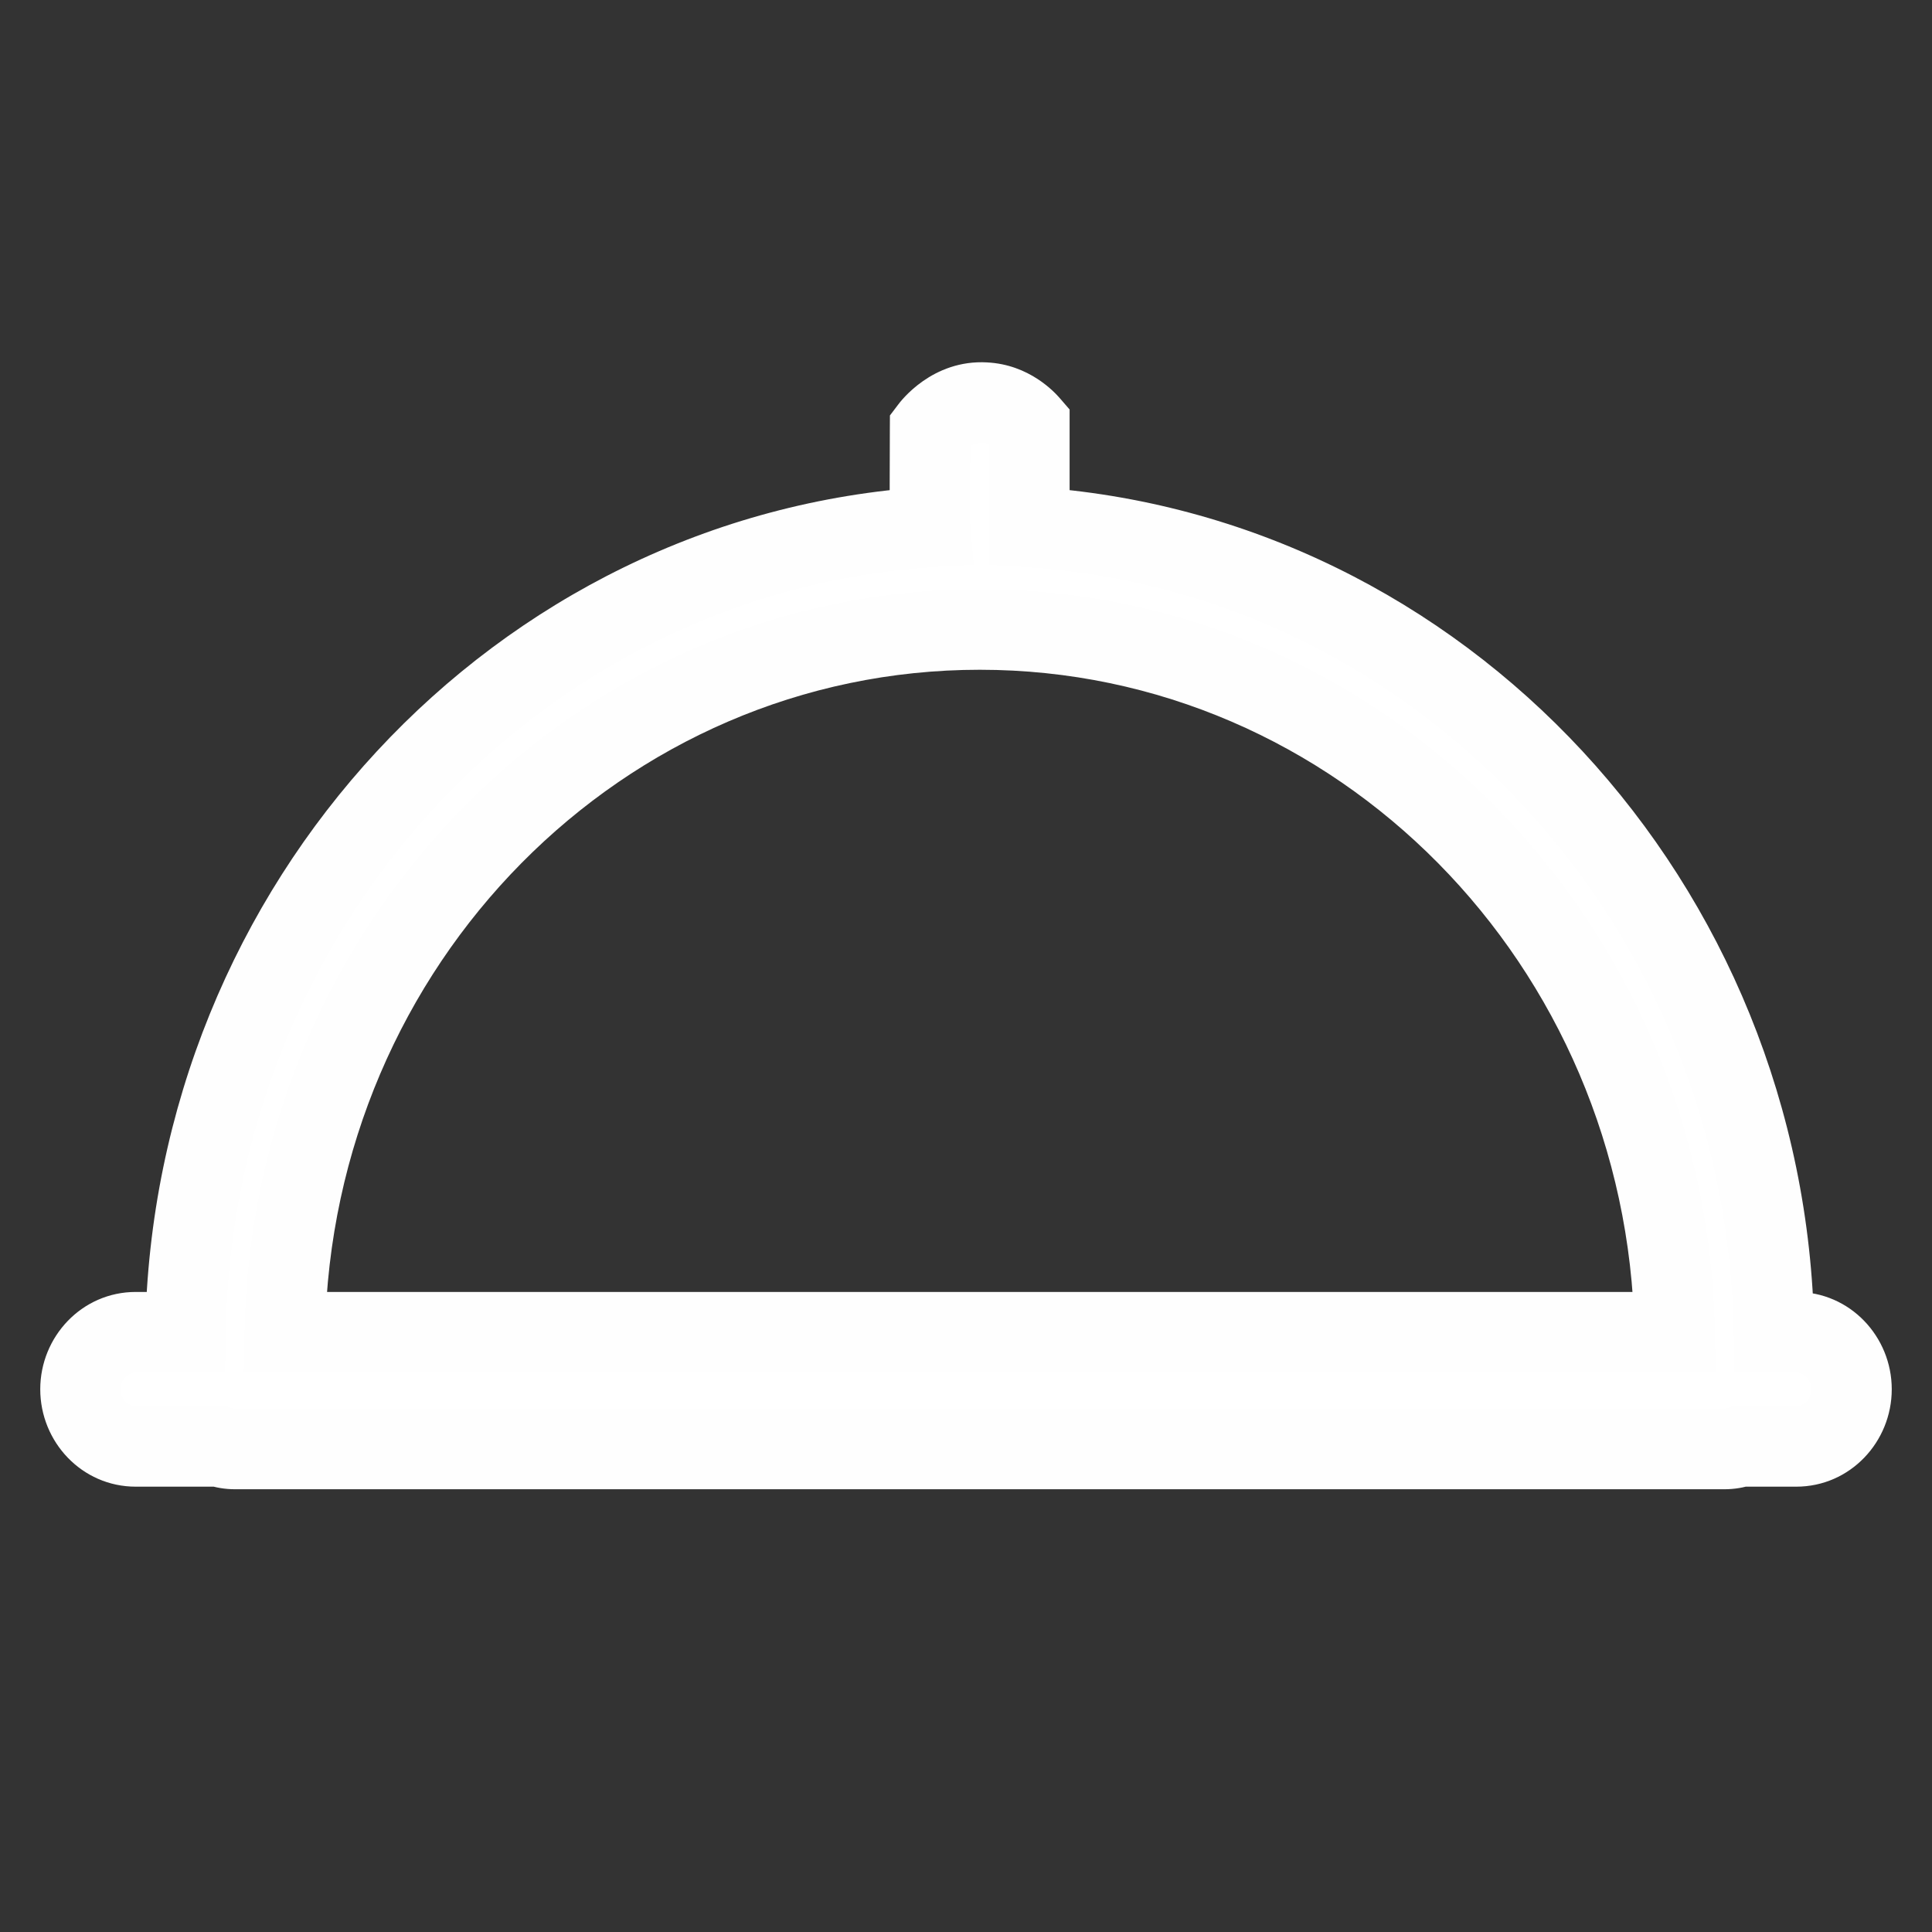 <svg width="24" height="24" viewBox="0 0 24 24" fill="none" xmlns="http://www.w3.org/2000/svg">
<rect x="0" y="0" width="24" height="24" fill="#333333" stroke="none"/>
<path fill-rule="evenodd" clip-rule="evenodd" d="M21.616 17.968H22.313C22.693 17.968 23 17.65 23 17.258C23 16.866 22.693 16.549 22.313 16.549H22.037C21.948 11.222 17.891 6.874 12.787 6.547V5.274C12.748 5.228 12.552 5.016 12.235 5.001C11.827 4.978 11.578 5.298 11.554 5.33C11.553 5.568 11.55 6.508 11.554 6.547C6.45 6.874 2.393 11.222 2.304 16.549H1.687C1.307 16.549 1 16.866 1 17.258C1 17.65 1.307 17.968 1.687 17.968H2.726C2.787 17.989 2.852 18 2.919 18H21.422C21.489 18 21.555 17.989 21.616 17.968ZM3.538 16.549C3.63 11.711 7.46 7.82 12.171 7.82C16.881 7.82 20.712 11.711 20.803 16.549H3.538Z" fill="white"/>
<path d="M21.616 17.968V17.468H21.533L21.454 17.495L21.616 17.968ZM22.037 16.549L21.537 16.558L21.545 17.049H22.037V16.549ZM12.787 6.547H12.287V7.016L12.755 7.046L12.787 6.547ZM12.787 5.274H13.287V5.087L13.165 4.946L12.787 5.274ZM12.235 5.001L12.207 5.5L12.211 5.501L12.235 5.001ZM11.554 5.33L11.155 5.029L11.055 5.161L11.054 5.327L11.554 5.33ZM11.554 6.547L11.586 7.046L12.096 7.014L12.052 6.505L11.554 6.547ZM2.304 16.549V17.049H2.796L2.804 16.558L2.304 16.549ZM2.726 17.968L2.887 17.495L2.809 17.468H2.726V17.968ZM3.538 16.549L3.038 16.54L3.028 17.049H3.538V16.549ZM20.803 16.549V17.049H21.313L21.303 16.54L20.803 16.549ZM21.616 18.468H22.313V17.468H21.616V18.468ZM22.313 18.468C22.985 18.468 23.5 17.91 23.5 17.258H22.5C22.5 17.39 22.401 17.468 22.313 17.468V18.468ZM23.5 17.258C23.5 16.605 22.983 16.049 22.313 16.049V17.049C22.402 17.049 22.5 17.128 22.5 17.258H23.5ZM22.313 16.049H22.037V17.049H22.313V16.049ZM22.537 16.541C22.444 10.966 18.196 6.392 12.819 6.048L12.755 7.046C17.587 7.355 21.453 11.478 21.537 16.558L22.537 16.541ZM13.287 6.547V5.274H12.287V6.547H13.287ZM13.165 4.946C13.102 4.874 12.788 4.527 12.259 4.502L12.211 5.501C12.26 5.503 12.304 5.52 12.343 5.546C12.384 5.572 12.408 5.599 12.41 5.602L13.165 4.946ZM12.264 4.502C11.579 4.463 11.187 4.986 11.155 5.029L11.953 5.631C11.948 5.637 11.98 5.594 12.036 5.555C12.091 5.517 12.146 5.497 12.207 5.5L12.264 4.502ZM11.054 5.327C11.053 5.448 11.053 5.743 11.052 6.013C11.052 6.148 11.052 6.277 11.052 6.375C11.053 6.453 11.053 6.553 11.056 6.59L12.052 6.505C12.053 6.522 12.053 6.49 12.052 6.373C12.052 6.276 12.052 6.148 12.052 6.014C12.053 5.745 12.053 5.451 12.054 5.332L11.054 5.327ZM11.522 6.048C6.145 6.392 1.897 10.966 1.804 16.541L2.804 16.558C2.889 11.478 6.755 7.355 11.586 7.046L11.522 6.048ZM2.304 16.049H1.687V17.049H2.304V16.049ZM1.687 16.049C1.017 16.049 0.5 16.605 0.5 17.258H1.5C1.5 17.128 1.598 17.049 1.687 17.049V16.049ZM0.5 17.258C0.5 17.91 1.015 18.468 1.687 18.468V17.468C1.599 17.468 1.5 17.39 1.5 17.258H0.5ZM1.687 18.468H2.726V17.468H1.687V18.468ZM2.564 18.441C2.676 18.48 2.796 18.5 2.919 18.5V17.5C2.907 17.5 2.897 17.498 2.887 17.495L2.564 18.441ZM2.919 18.5H21.422V17.5H2.919V18.5ZM21.422 18.5C21.545 18.5 21.665 18.48 21.777 18.441L21.454 17.495C21.445 17.498 21.434 17.5 21.422 17.5V18.5ZM4.038 16.559C4.125 11.978 7.747 8.32 12.171 8.32V7.32C7.173 7.32 3.135 11.444 3.038 16.54L4.038 16.559ZM12.171 8.32C16.595 8.32 20.217 11.978 20.304 16.559L21.303 16.54C21.207 11.444 17.169 7.32 12.171 7.32V8.32ZM20.803 16.049H3.538V17.049H20.803V16.049Z" fill="#FEFEFE"/>
</svg>

